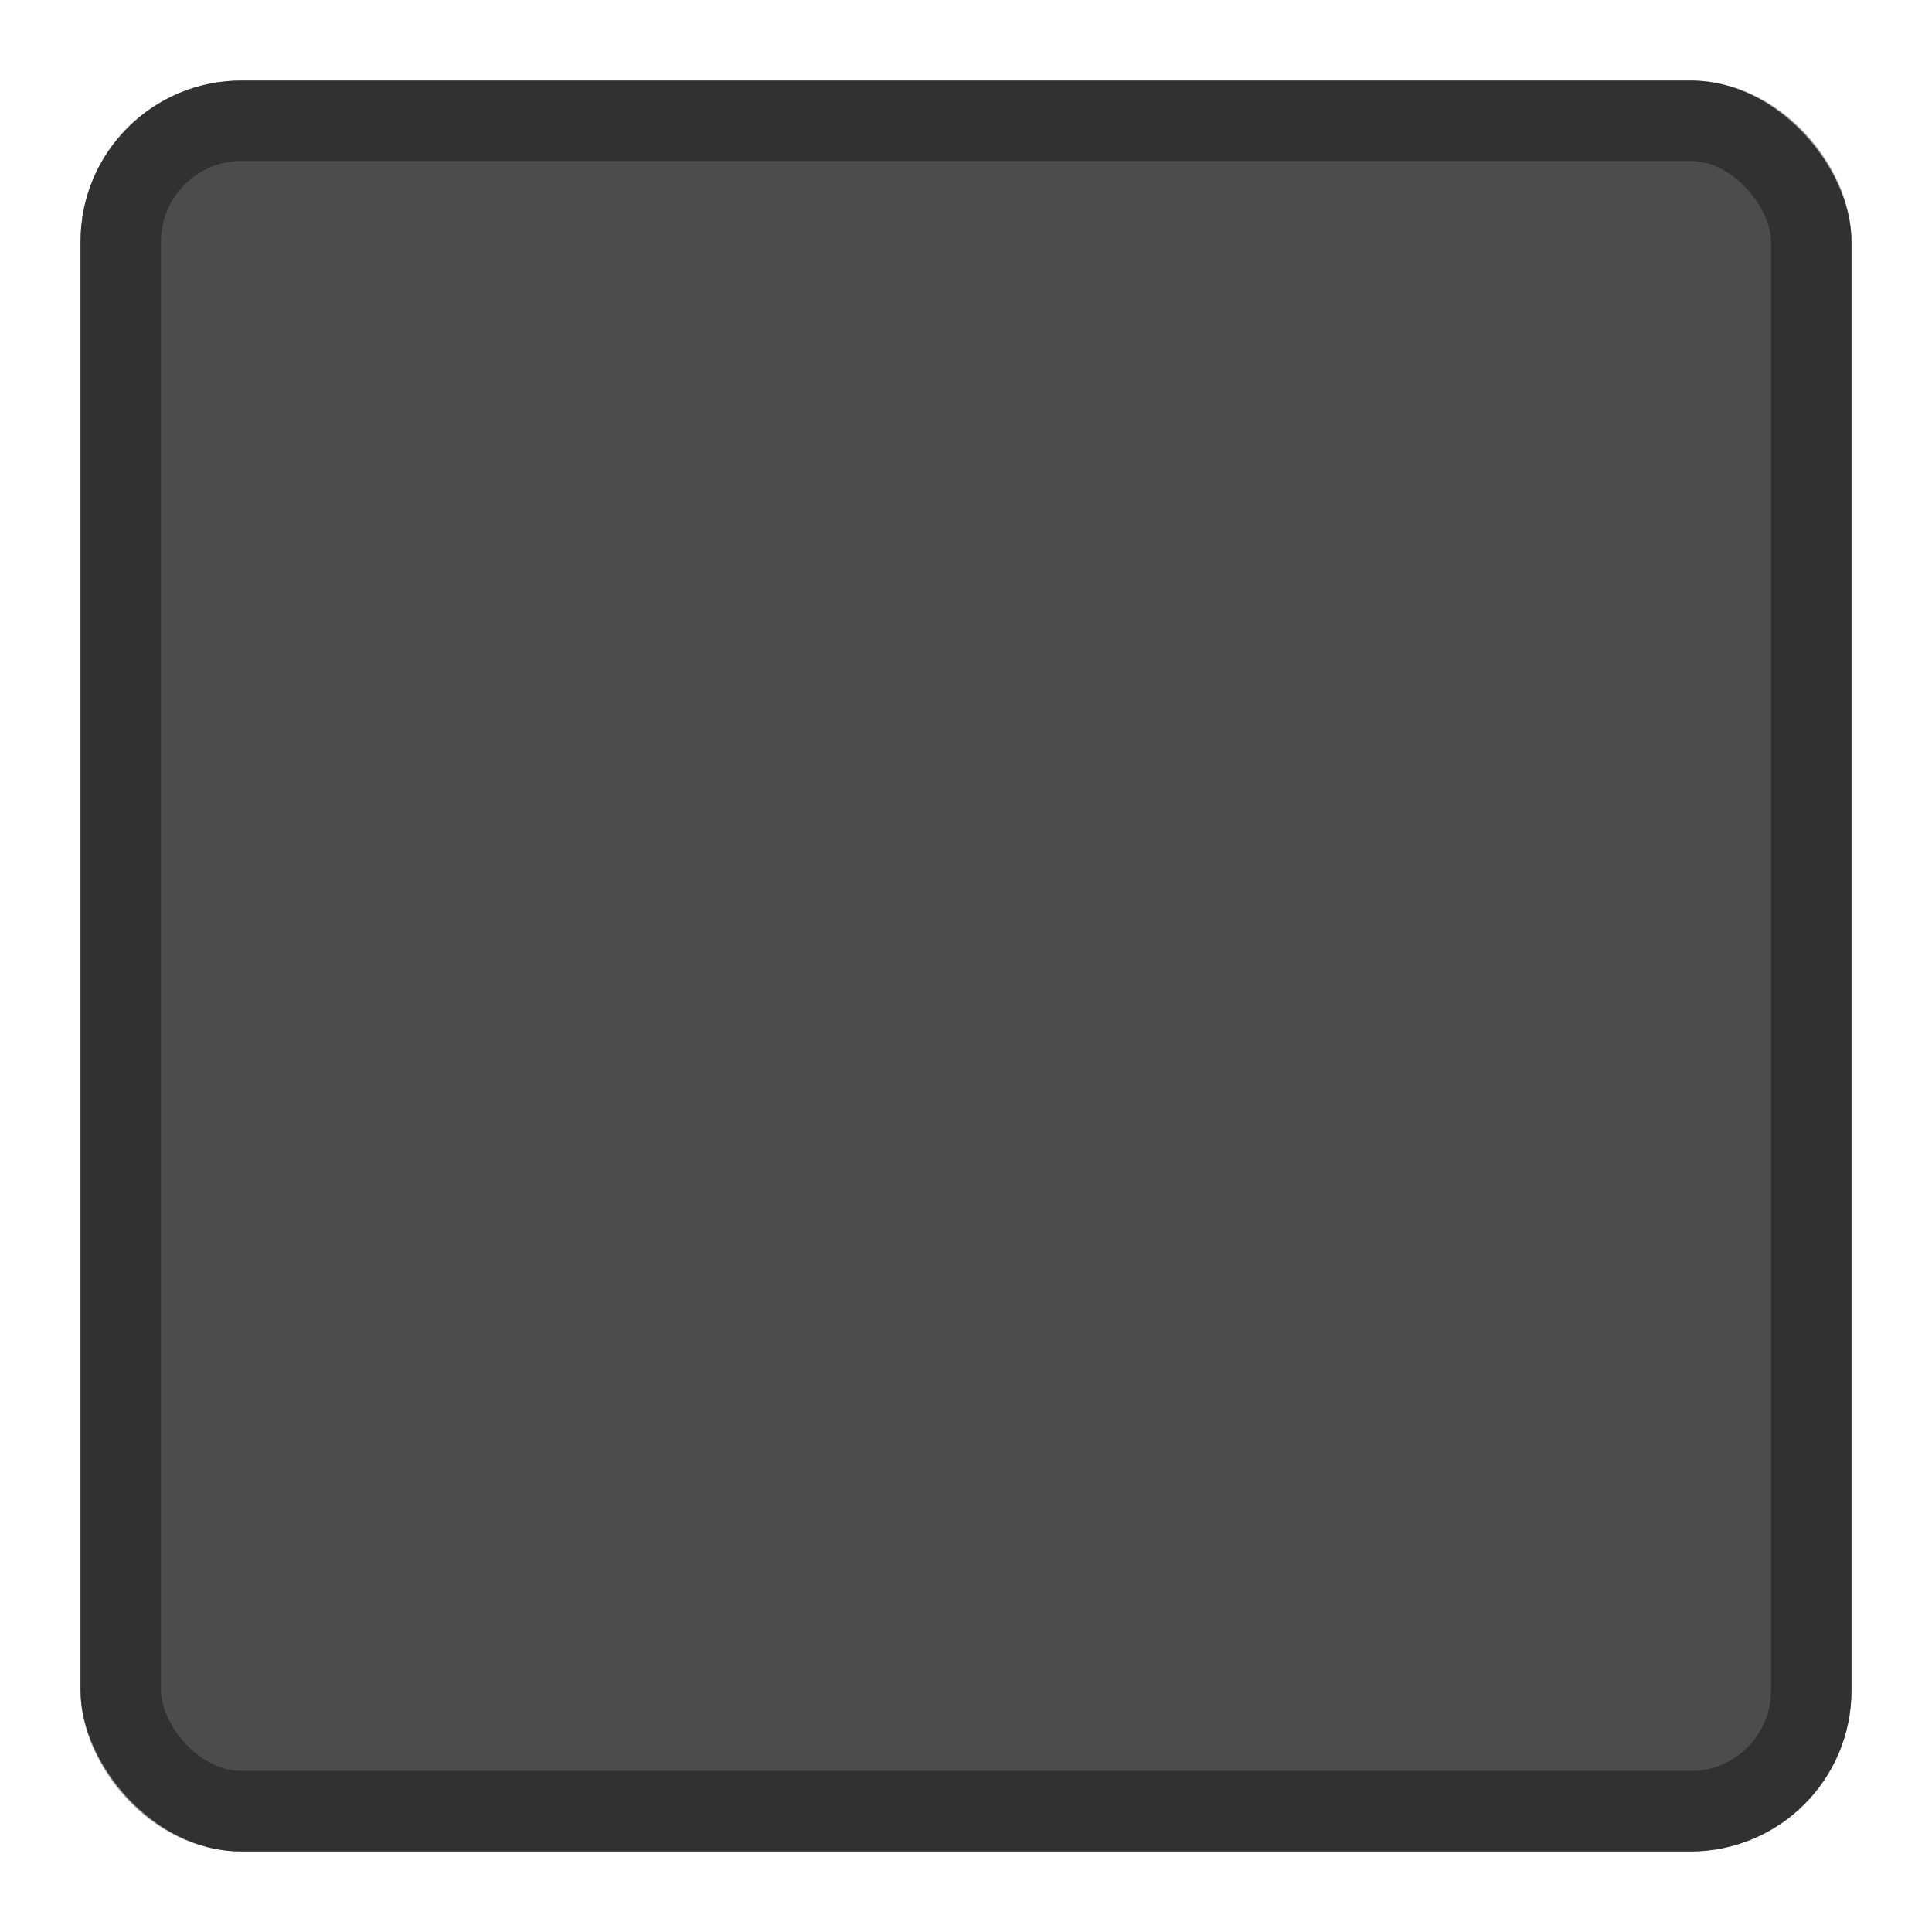 <?xml version="1.0" encoding="UTF-8"?>
<!-- Created with Inkscape (http://www.inkscape.org/) -->
<svg width="24" height="24" enable-background="new" version="1.0" xmlns="http://www.w3.org/2000/svg">
 <rect x="1" y="1" width="22" height="22" rx="2" ry="2" color="#000000" color-rendering="auto" enable-background="accumulate" fill="#000000" image-rendering="auto" opacity=".7" shape-rendering="auto" solid-color="#000000" style="isolation:auto;mix-blend-mode:normal"/>
 <rect x="1.5" y="1.5" width="21" height="21" rx="1.5" color="#000000" color-rendering="auto" enable-background="accumulate" fill="none" image-rendering="auto" opacity=".35" shape-rendering="auto" solid-color="#000000" stroke="#000000" style="isolation:auto;mix-blend-mode:normal"/>
</svg>
